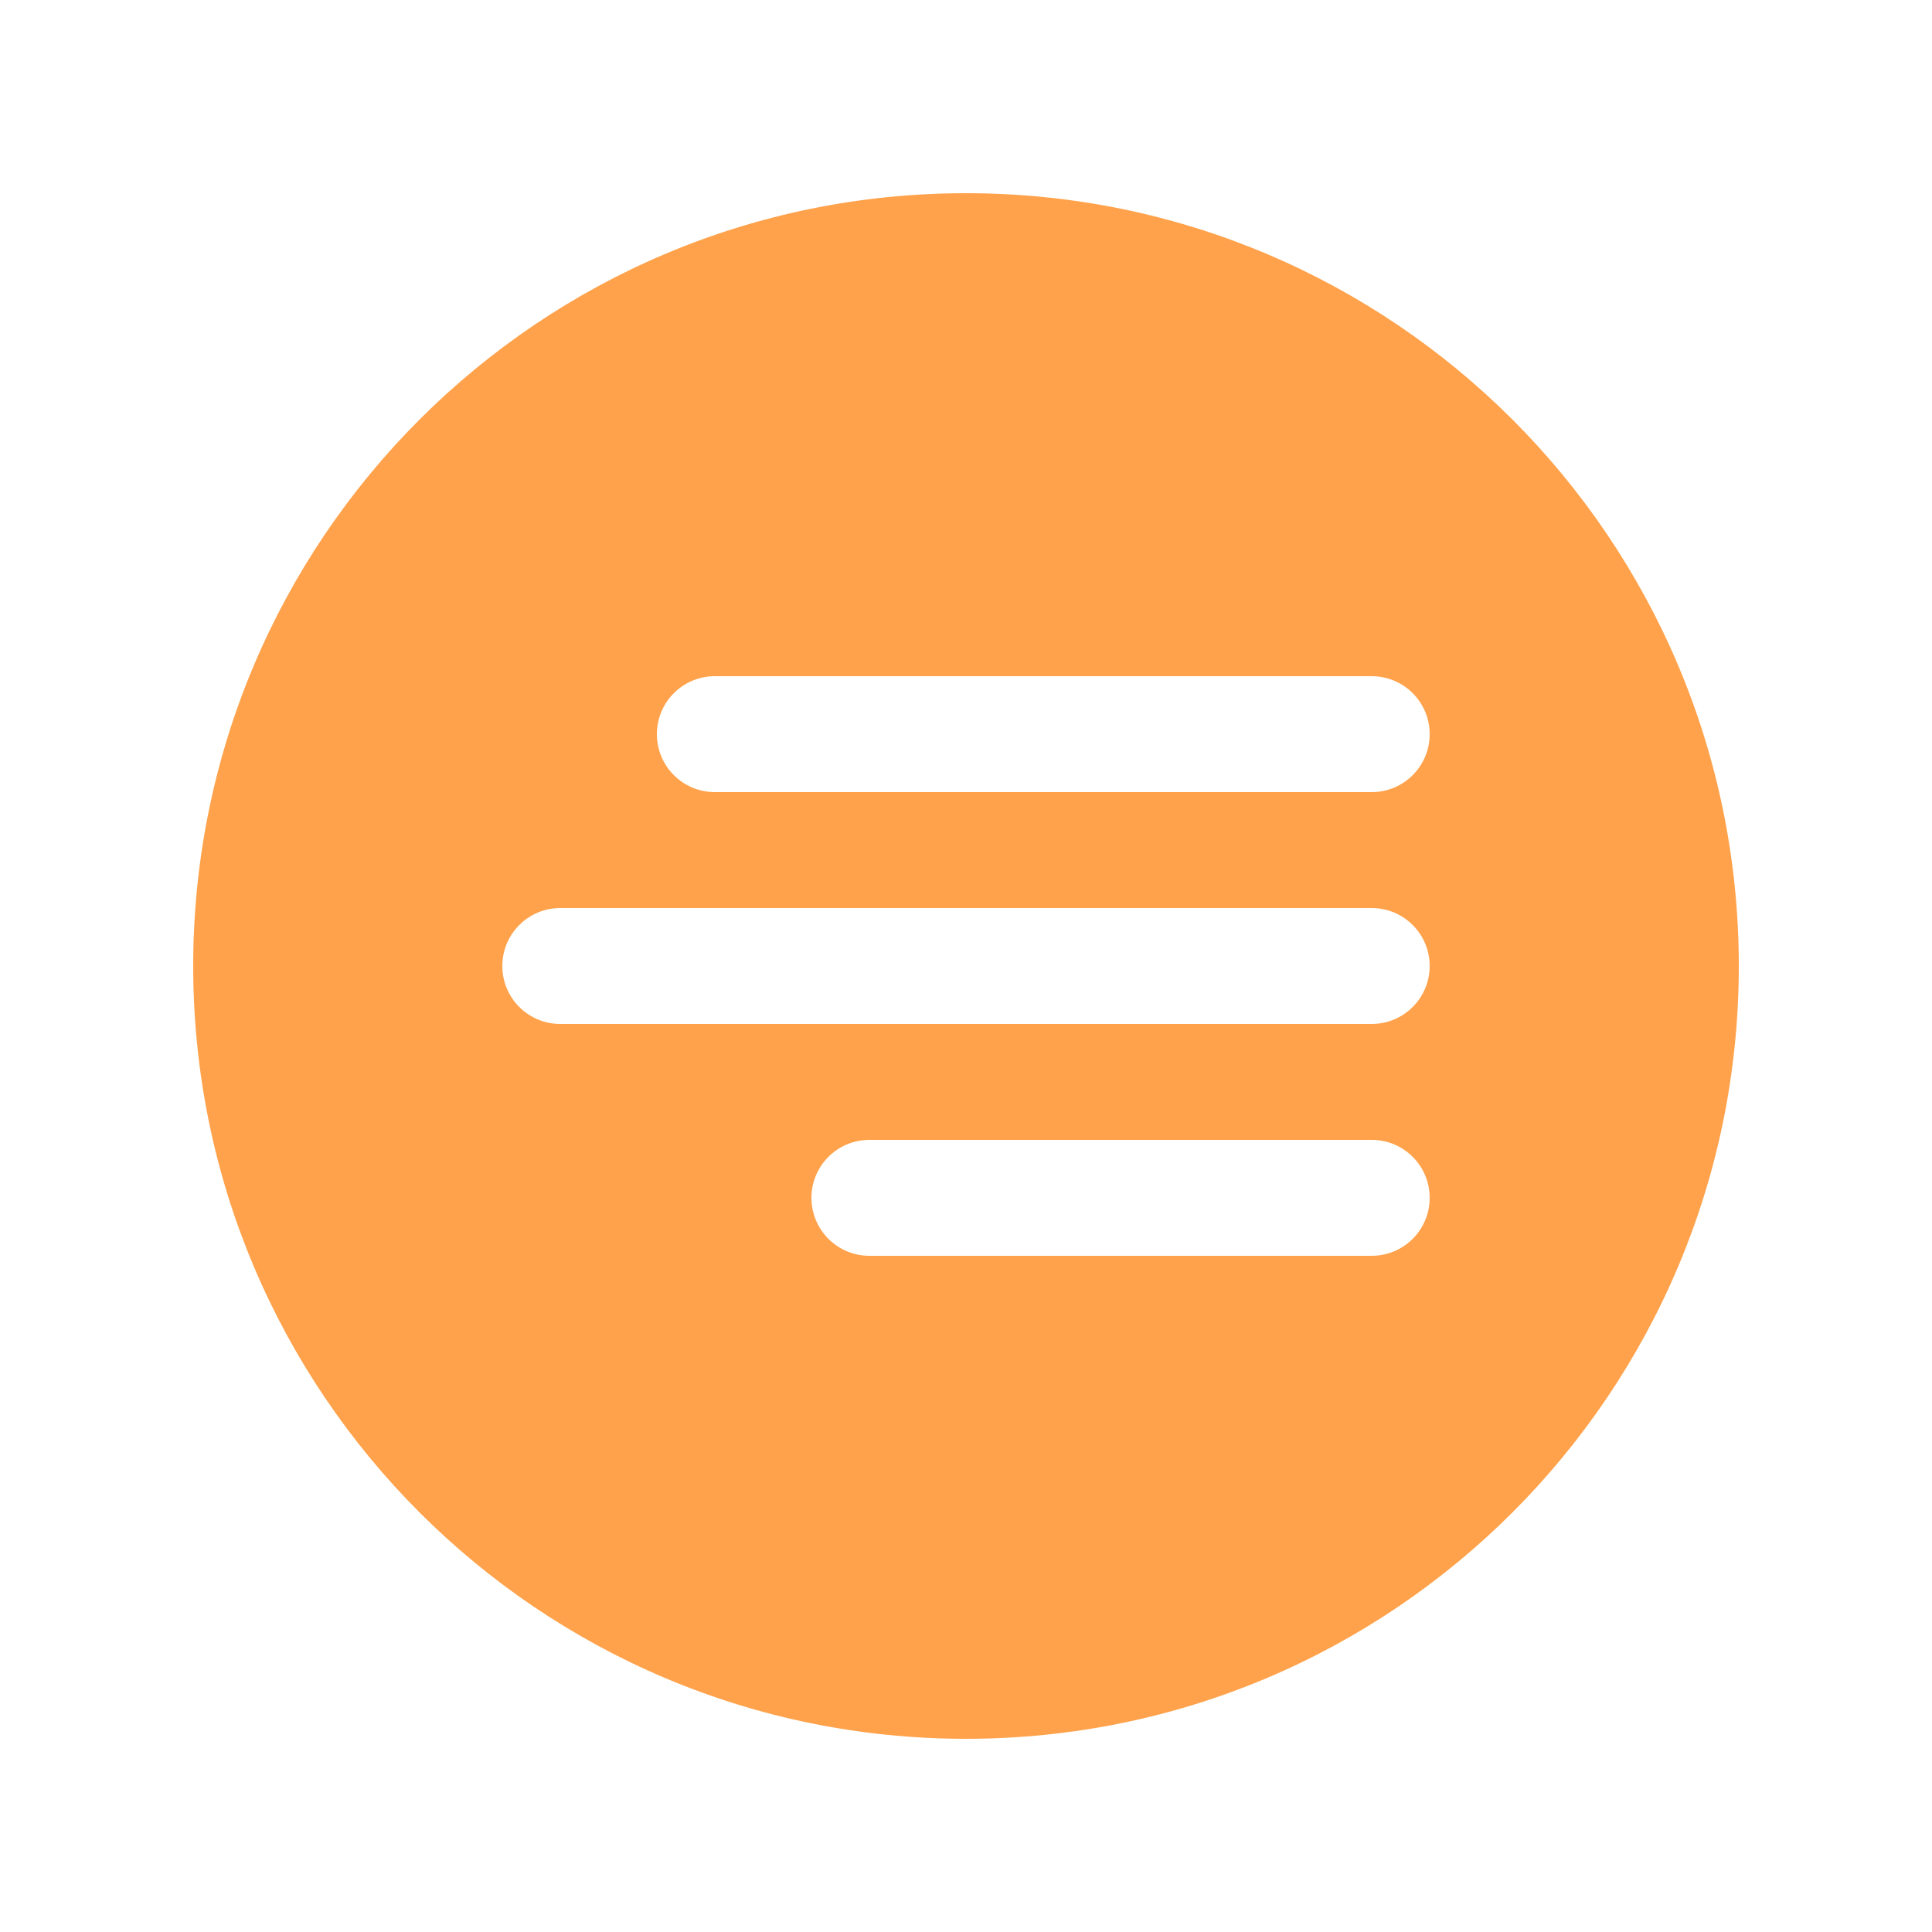 <?xml version="1.0" encoding="UTF-8"?>
<svg width="500px" height="500px" viewBox="0 0 500 500" version="1.1" xmlns="http://www.w3.org/2000/svg" xmlns:xlink="http://www.w3.org/1999/xlink">
    <title>menuSato</title>
    <g id="menuSato" stroke="none" stroke-width="1" fill="none" fill-rule="evenodd">
        <path d="M250,50 C360.457,50 450,139.543 450,250 C450,360.457 360.457,450 250,450 C139.543,450 50,360.457 50,250 C50,139.543 139.543,50 250,50 Z M355,295 L225,295 C216.716,295 210,301.716 210,310 C210,318.284 216.716,325 225,325 L225,325 L355,325 C363.284,325 370,318.284 370,310 C370,301.716 363.284,295 355,295 L355,295 Z M355,235 L145,235 C136.716,235 130,241.716 130,250 C130,258.284 136.716,265 145,265 L145,265 L355,265 C363.284,265 370,258.284 370,250 C370,241.716 363.284,235 355,235 L355,235 Z M355,175 L185,175 C176.716,175 170,181.716 170,190 C170,198.284 176.716,205 185,205 L185,205 L355,205 C363.284,205 370,198.284 370,190 C370,181.716 363.284,175 355,175 L355,175 Z" id="Combined-Shape" fill="#FFA24B"></path>
    </g>
</svg>